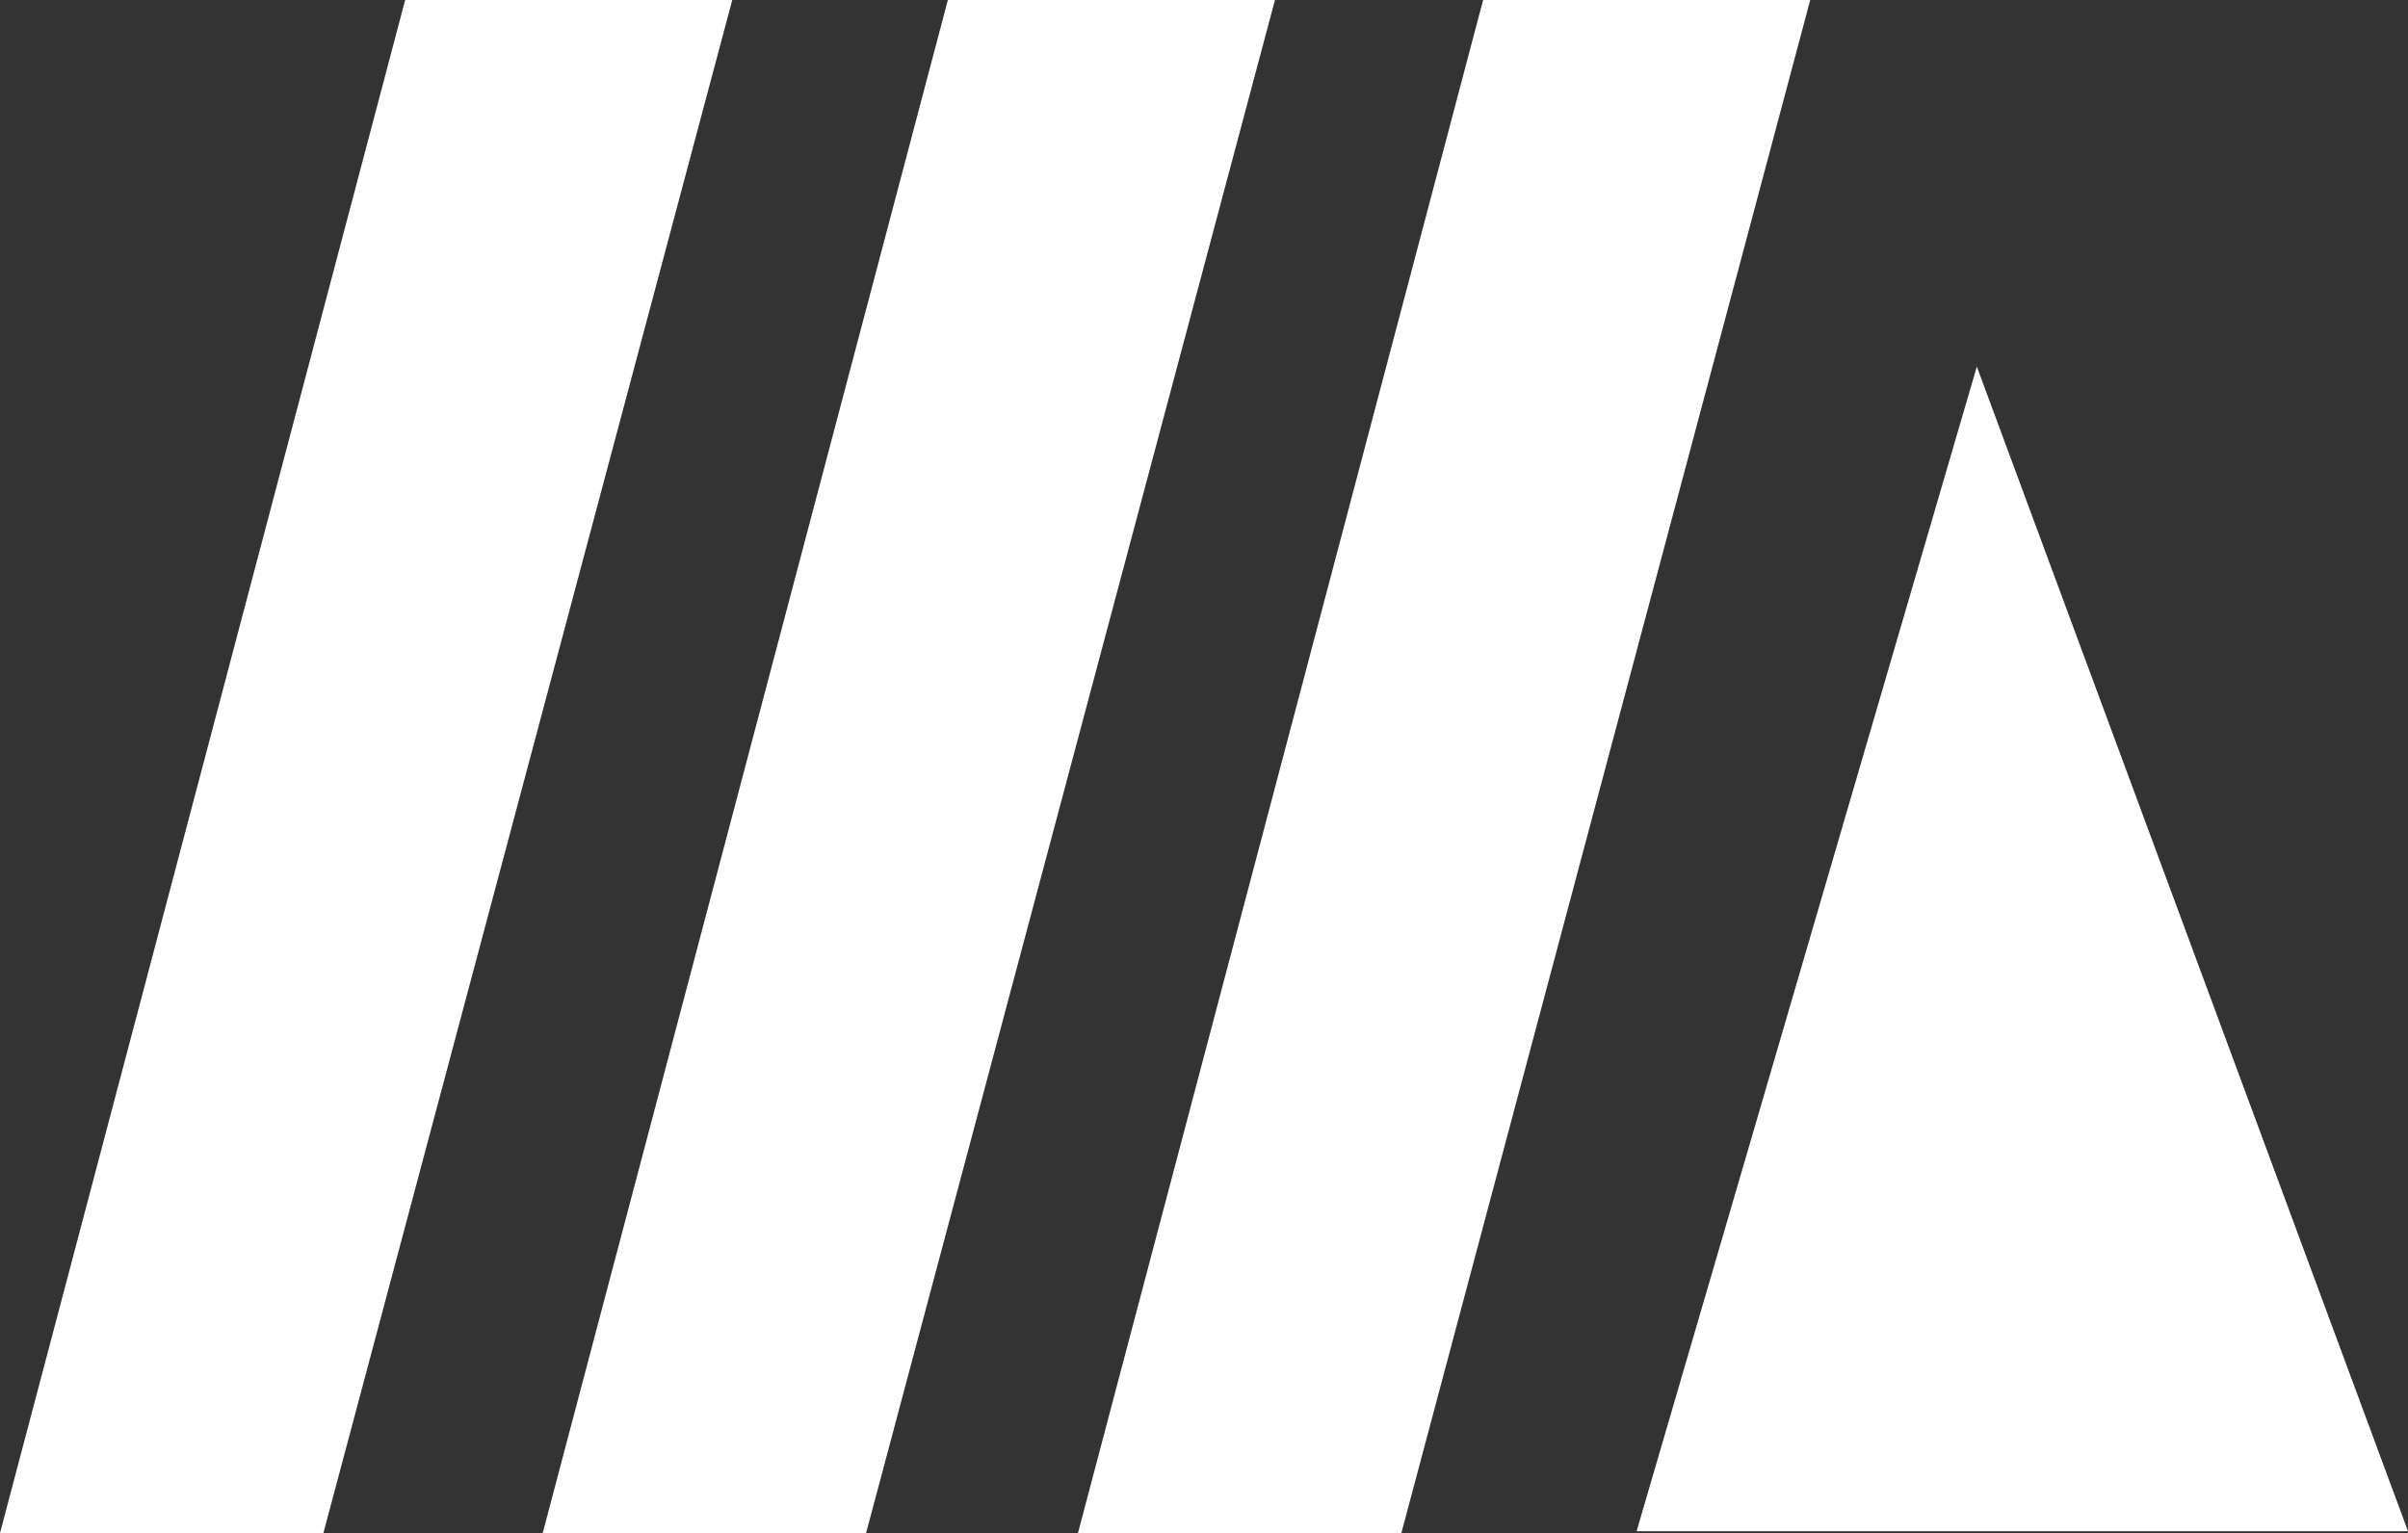<svg width="1553" height="989" viewBox="0 0 1553 989" fill="none" xmlns="http://www.w3.org/2000/svg">
<rect x="0" y="0" width="1553" height="989" fill="#333333" stroke="none"/>
<path d="M261.304 0L0 989H208.563L472.264 0H261.304Z" fill="white"/>
<path d="M611.307 0L350.003 989H558.566L822.267 0H611.307Z" fill="white"/>
<path d="M956.515 0L695.211 989H903.775L1167.48 0H956.515Z" fill="white"/>
<path d="M1274.92 236.5L1055.5 987.801L1553 987.801L1274.92 236.5Z" fill="white"/>
</svg>
